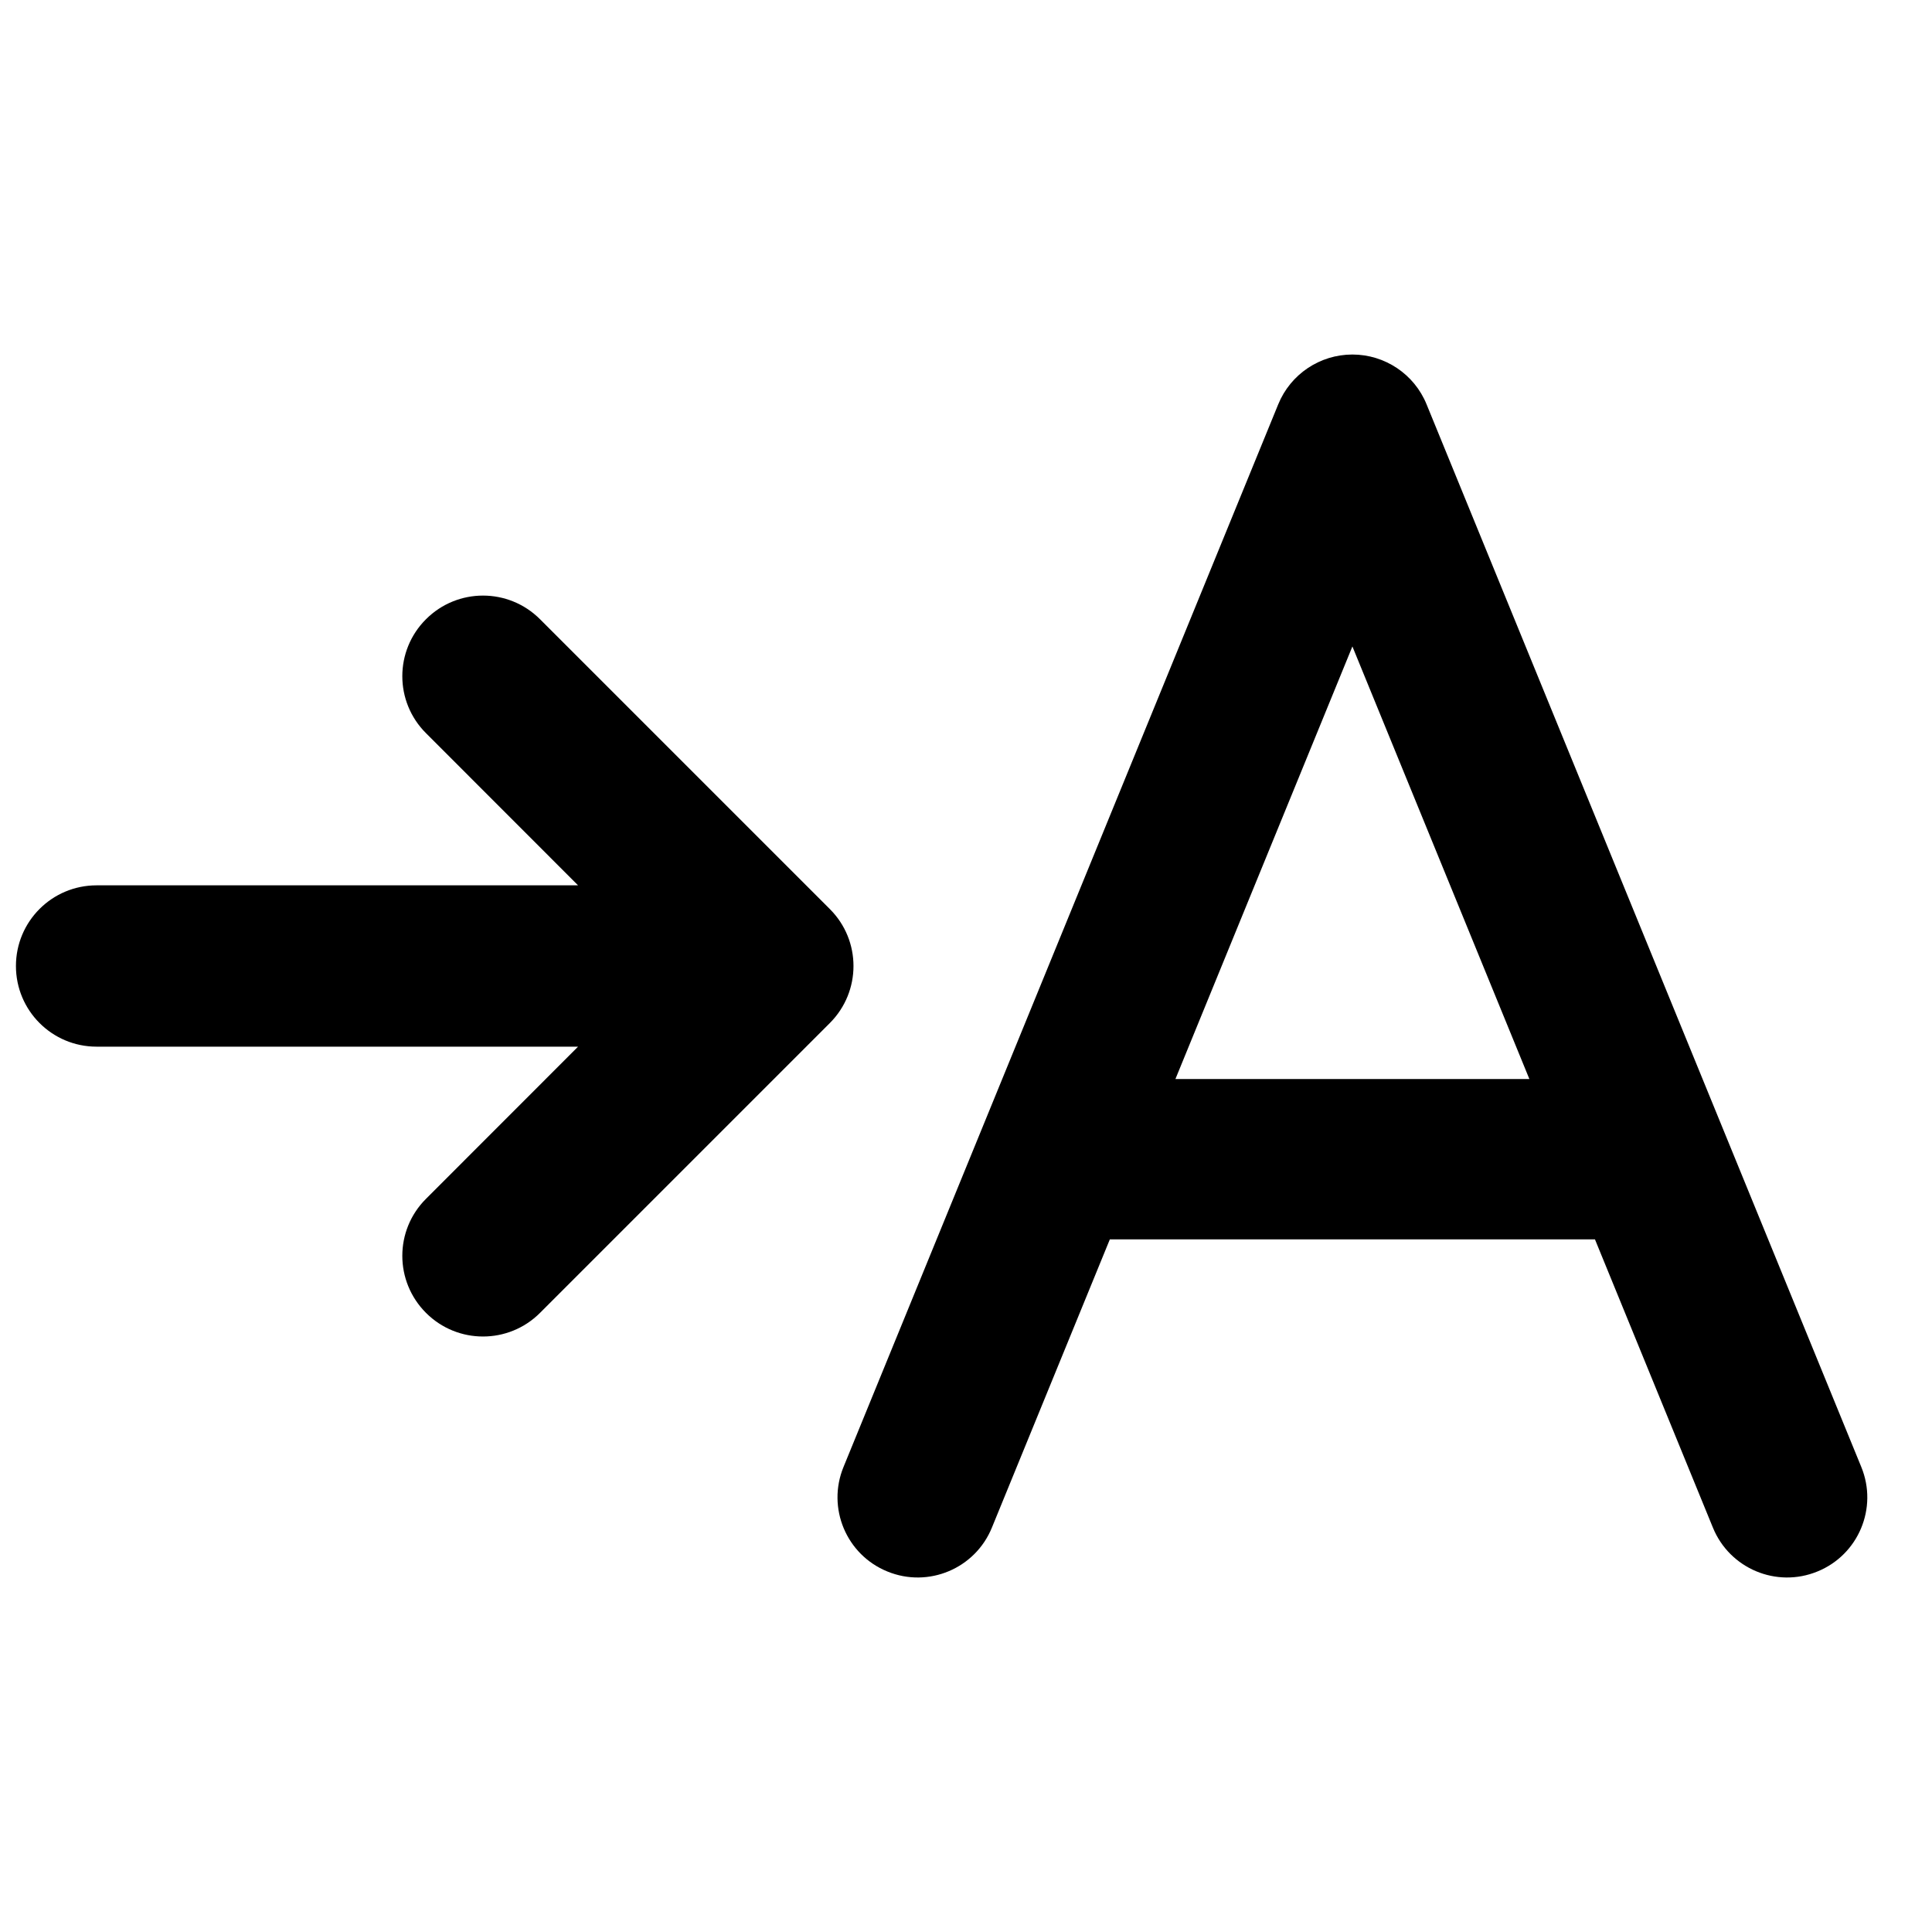 <svg width="20" height="20" viewBox="0 0 20 20" fill="none" xmlns="http://www.w3.org/2000/svg">
<path fill-rule="evenodd" clip-rule="evenodd" d="M14.768 4.186C14.641 3.874 14.337 3.67 14 3.67C13.663 3.67 13.359 3.874 13.232 4.186L8.732 15.186C8.558 15.61 8.761 16.095 9.186 16.268C9.61 16.442 10.095 16.238 10.268 15.814L11.489 12.83H16.511L17.732 15.814C17.905 16.238 18.39 16.442 18.814 16.268C19.239 16.095 19.442 15.61 19.268 15.186L14.768 4.186ZM15.832 11.17L14 6.692L12.168 11.17H15.832Z" fill="black"/>
<path fill-rule="evenodd" clip-rule="evenodd" d="M4.41 6.41C4.736 6.084 5.264 6.084 5.59 6.41L8.59 9.41C8.917 9.736 8.917 10.264 8.59 10.591L5.59 13.591C5.264 13.917 4.736 13.917 4.41 13.591C4.083 13.264 4.083 12.736 4.41 12.41L5.984 10.835H1C0.538 10.835 0.165 10.461 0.165 10C0.165 9.539 0.538 9.165 1 9.165H5.984L4.41 7.59C4.083 7.264 4.083 6.736 4.41 6.41Z" fill="black"/>
</svg>
